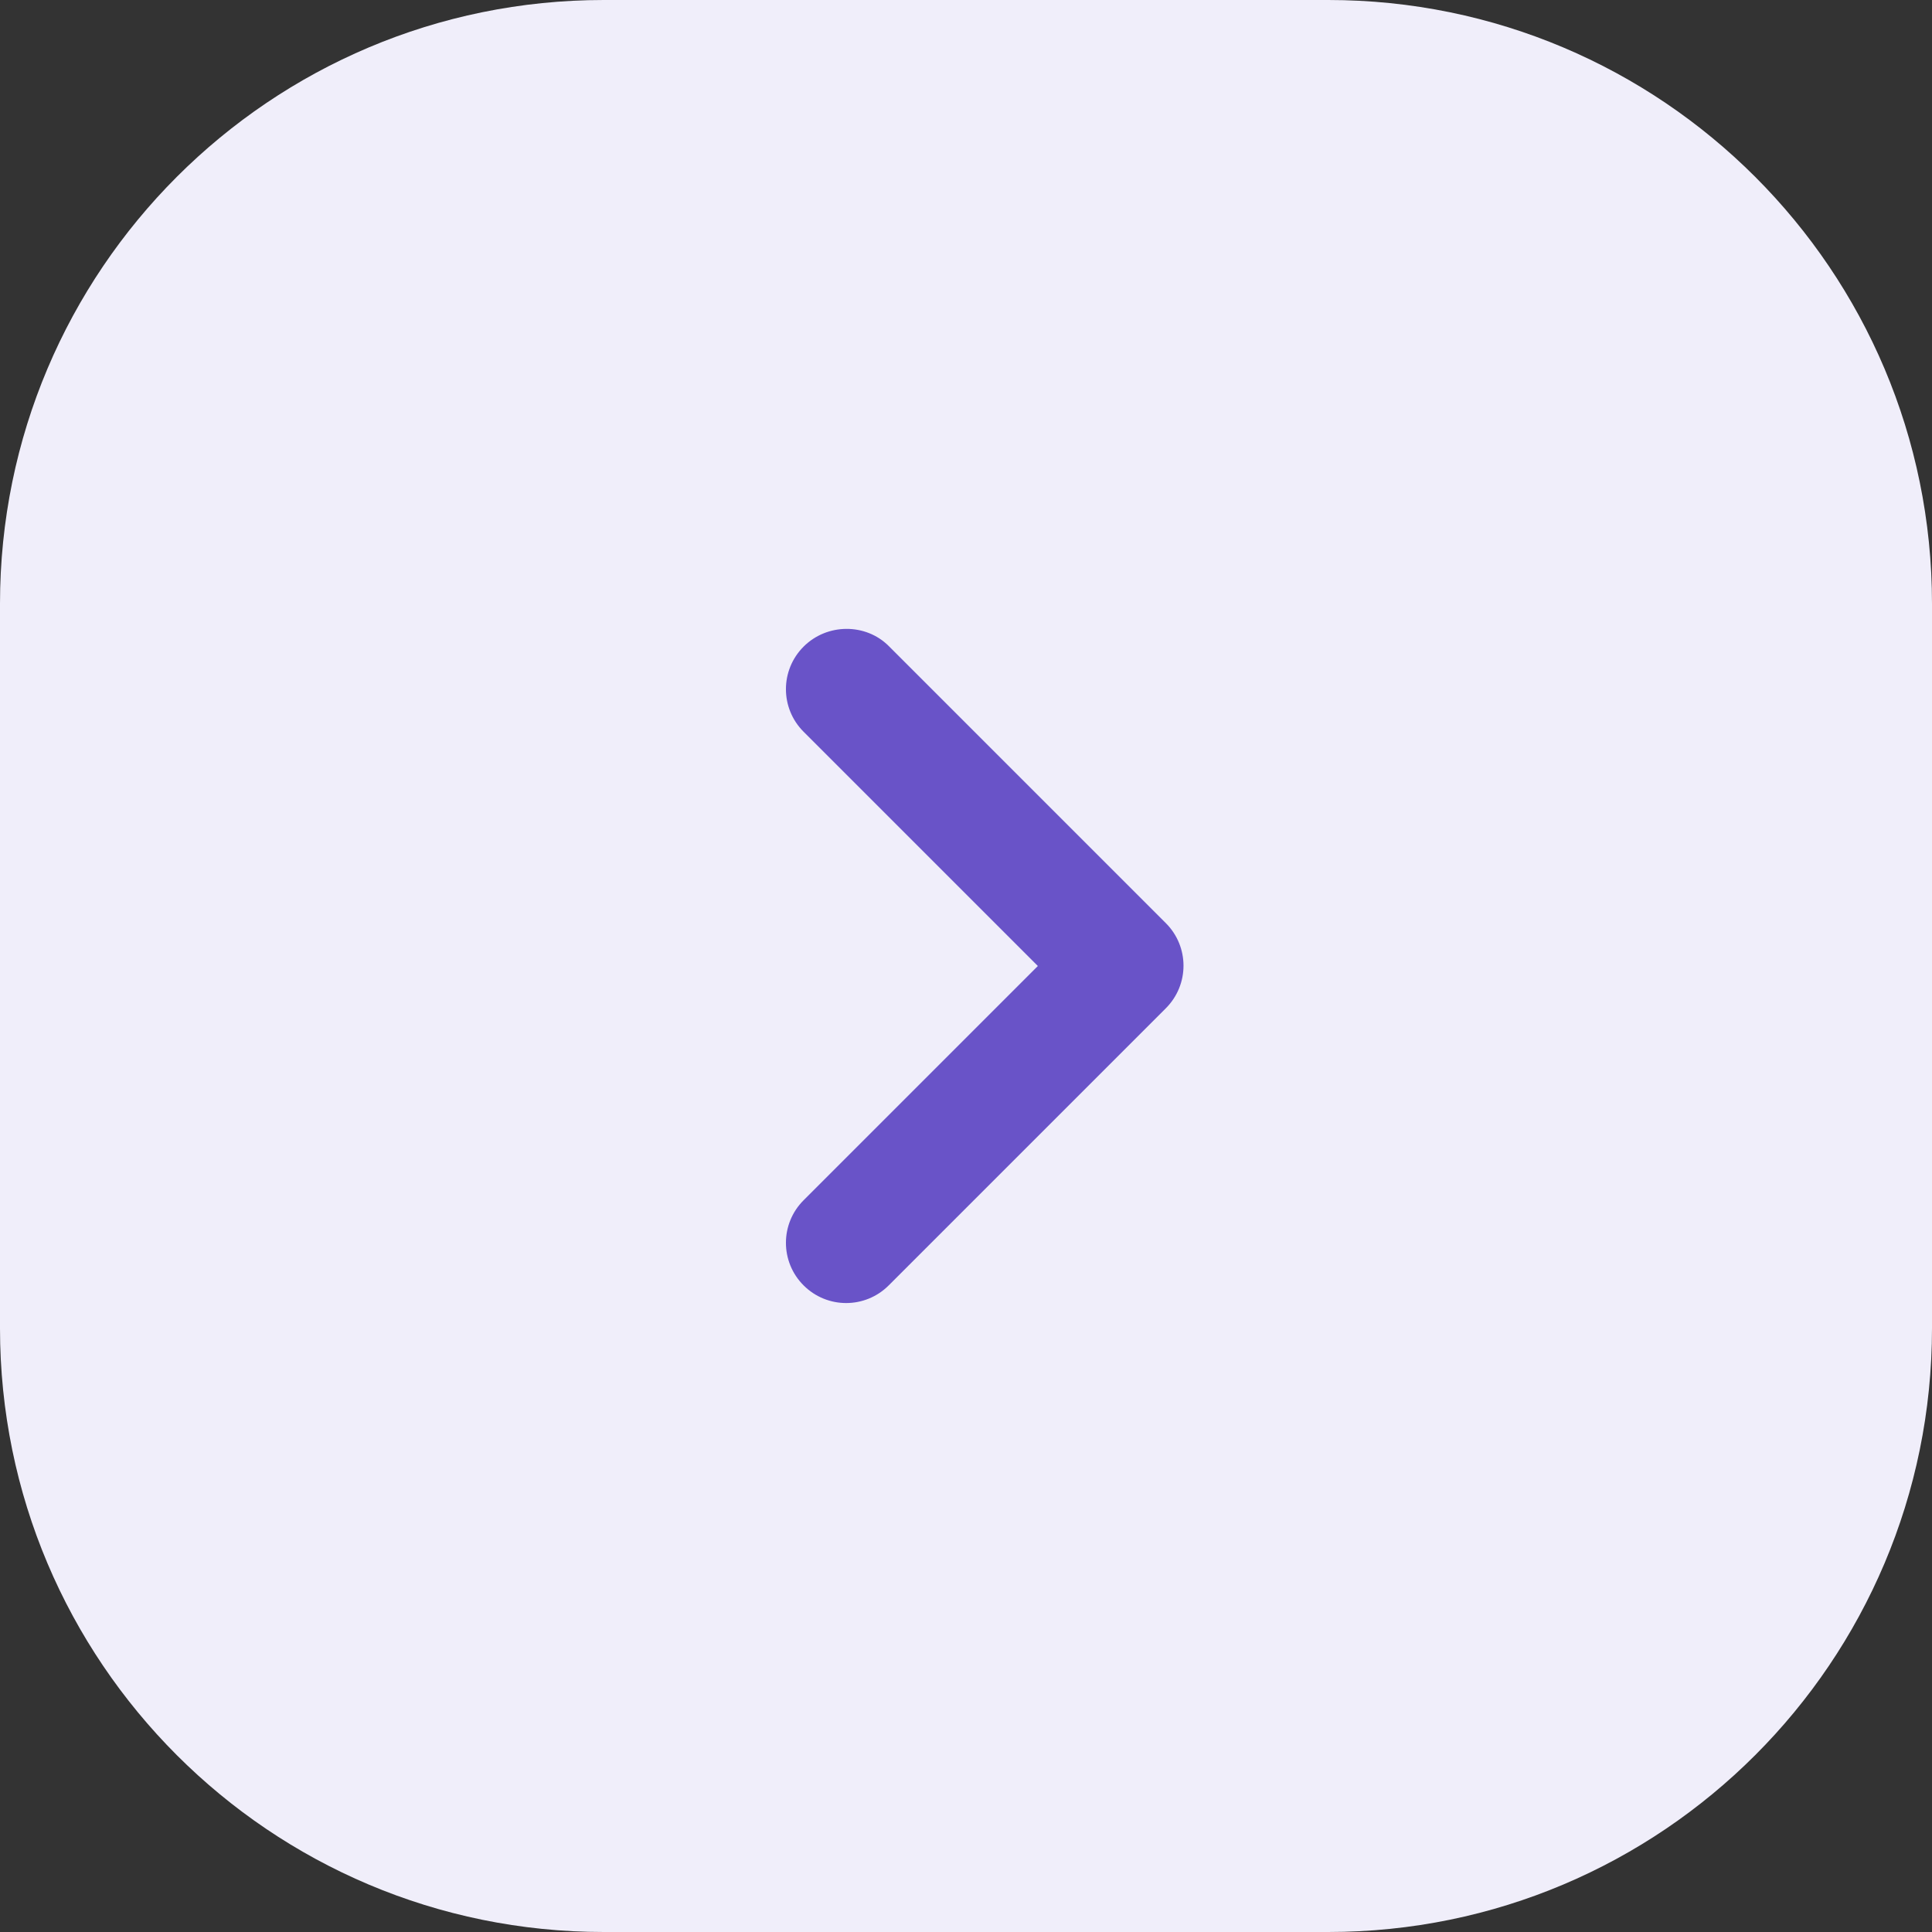 <svg width="32" height="32" viewBox="0 0 32 32" fill="none" xmlns="http://www.w3.org/2000/svg">
<rect x="0" y="0" width="32" height="32" fill="#333333" stroke="none"/>
<path d="M0 10C0 4.477 4.477 0 10 0H22C27.523 0 32 4.477 32 10V22C32 27.523 27.523 32 22 32H10C4.477 32 0 27.523 0 22V10Z" fill="#F0EEFA"/>
<path d="M13.31 10.71C12.92 11.1 12.92 11.73 13.31 12.12L17.19 16L13.31 19.88C12.92 20.27 12.92 20.9 13.31 21.29C13.7 21.68 14.33 21.68 14.72 21.29L19.31 16.7C19.7 16.31 19.7 15.68 19.31 15.29L14.72 10.7C14.34 10.32 13.7 10.32 13.31 10.71Z" fill="#6953C8"/>
</svg>
